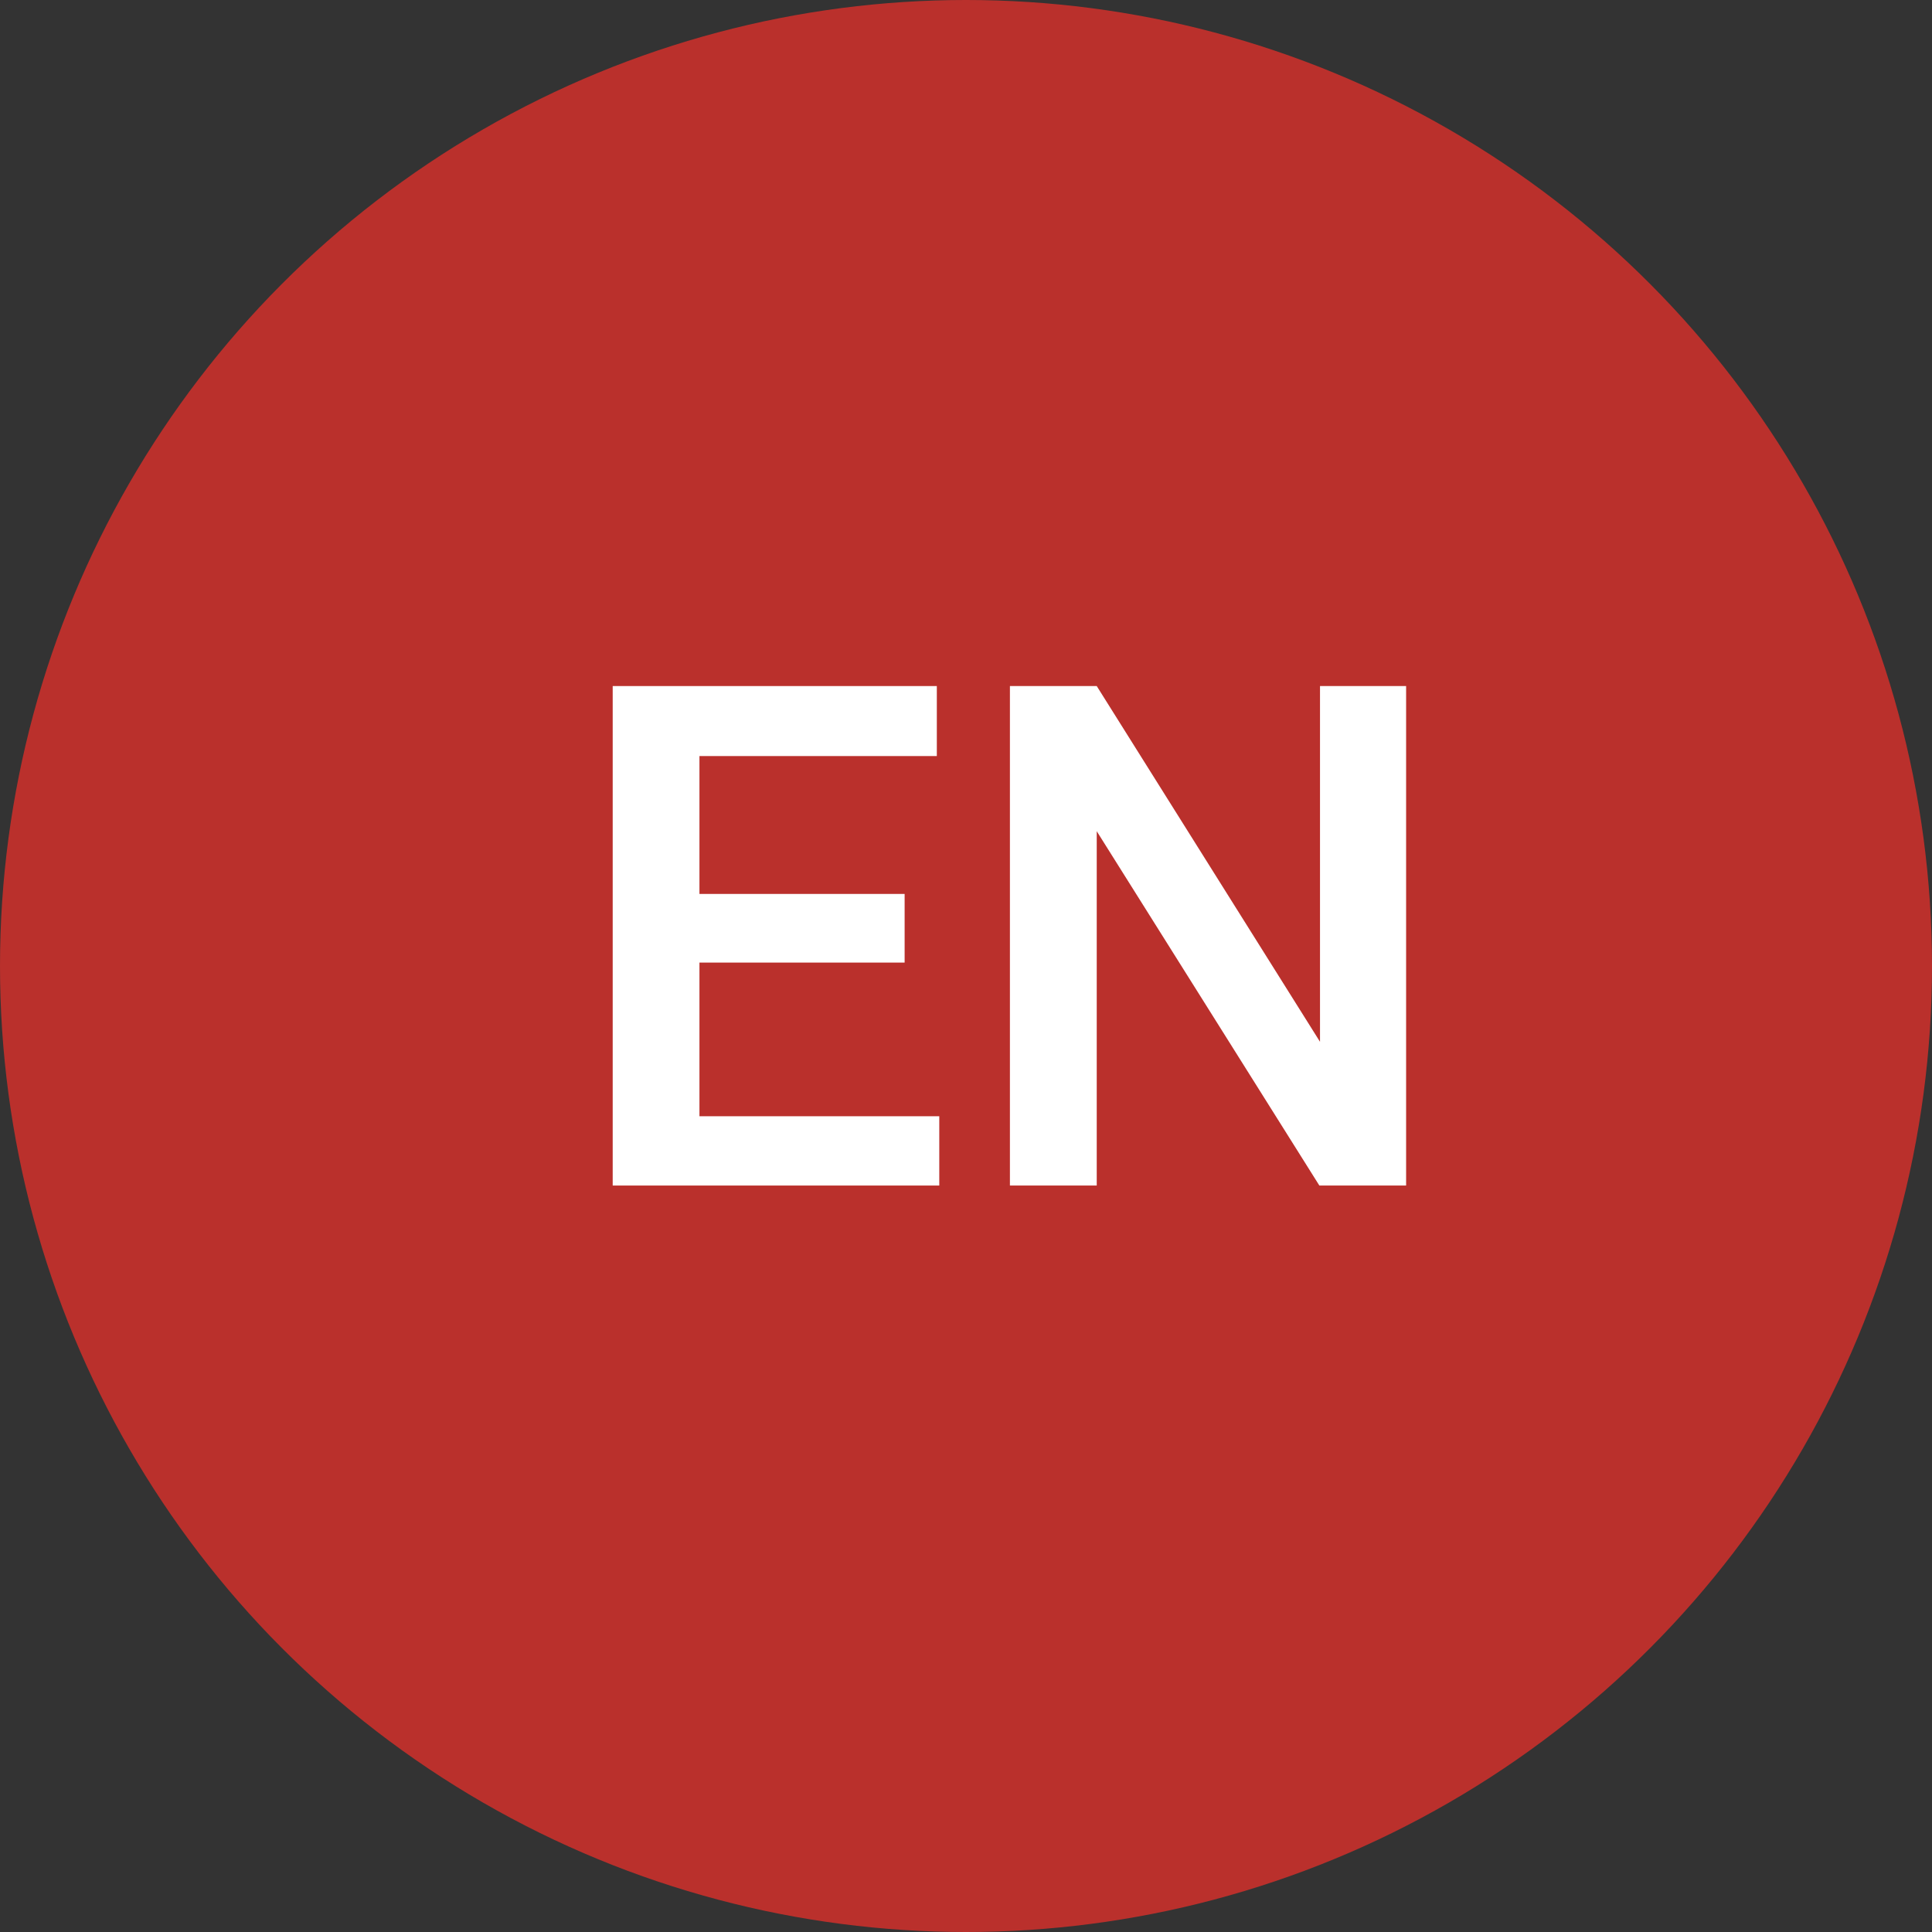 <svg width="30" height="30" viewBox="0 0 30 30" fill="none" xmlns="http://www.w3.org/2000/svg">
<rect x="0" y="0" width="30" height="30" fill="#333333" stroke="none"/>
<circle cx="15" cy="15" r="15" fill="#BA302C"/>
<path d="M14.047 14.947H10.861V17.333H14.585V18.409H9.514V10.653H14.547V11.74H10.861V13.881H14.047V14.947Z" fill="white"/>
<path d="M21.834 18.409H20.487L17.03 12.907V18.409H15.682V10.653H17.03L20.497 16.177V10.653H21.834V18.409Z" fill="white"/>
</svg>
